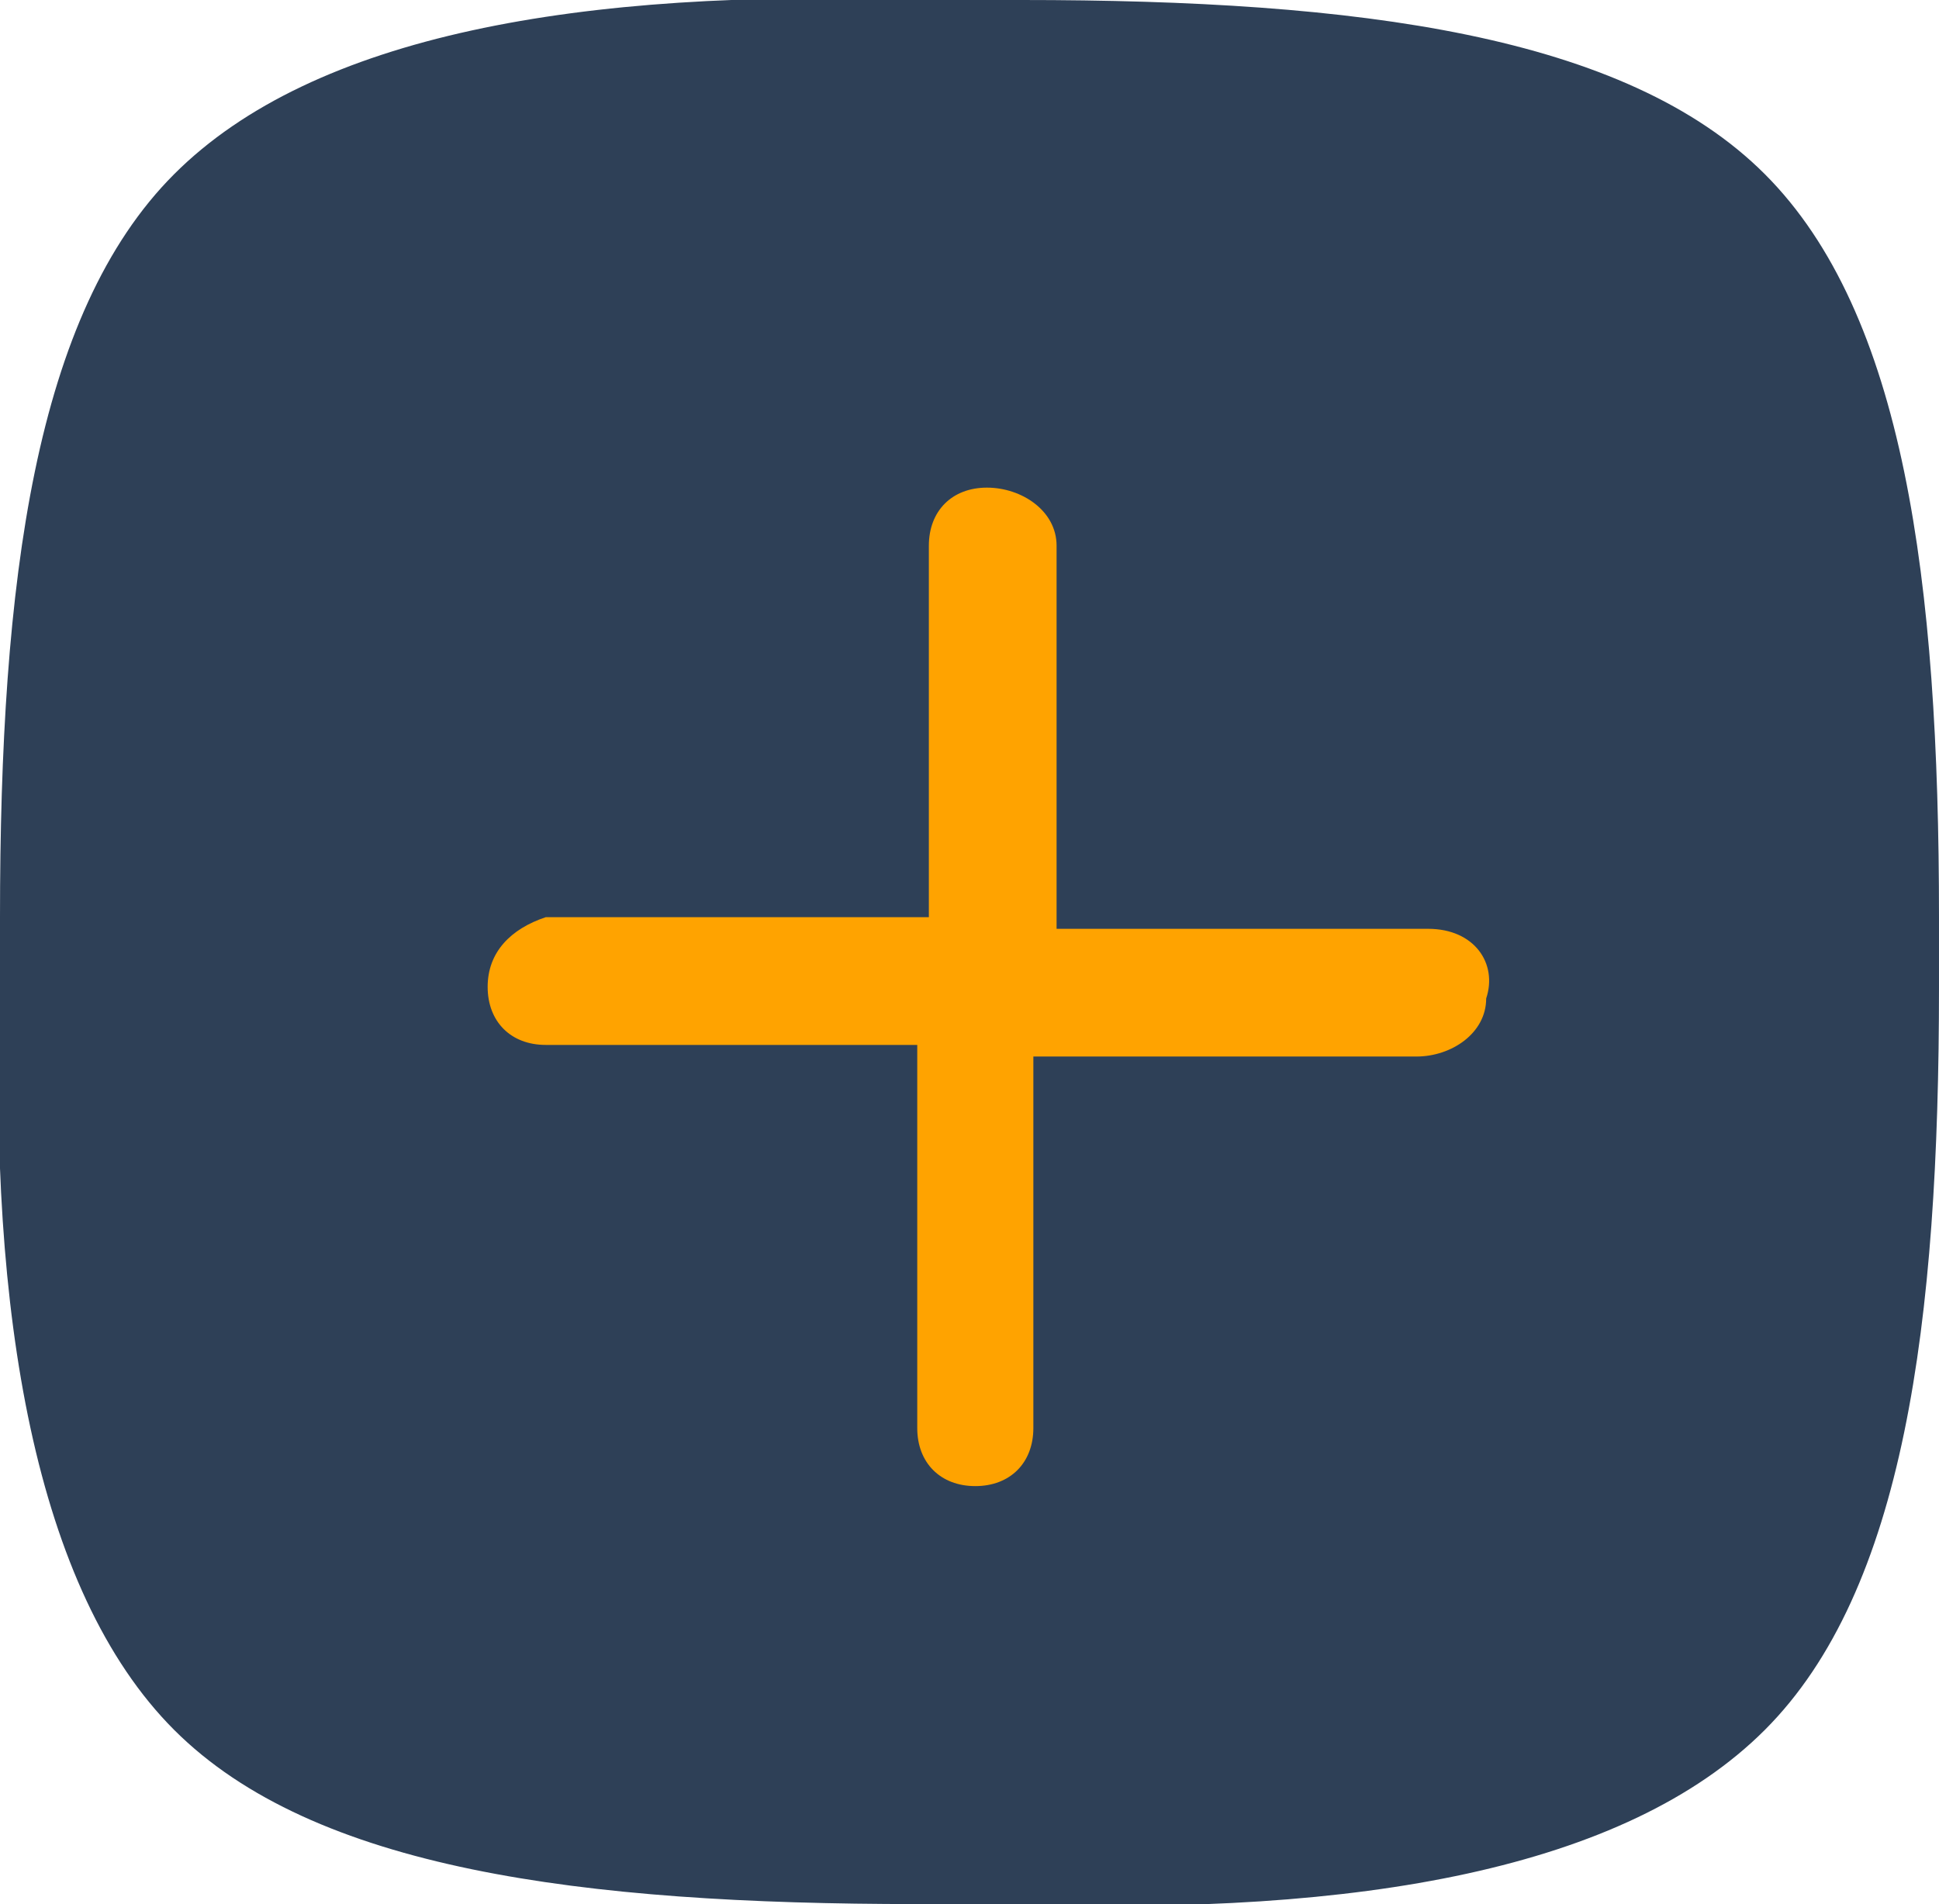 <svg xmlns="http://www.w3.org/2000/svg" viewBox="0 0 16.7 16.4"><path fill="#ffa300" d="M3.2 3.6h10.6v9.9H3.2z"/><path d="M15.2 1.5C14 .3 11.7 0 8.8 0h-.9C5-.1 2.7.3 1.5 1.5.3 2.7 0 5 0 7.9v.6c-.1 2.8.3 5.2 1.5 6.4 1.2 1.2 3.5 1.5 6.4 1.5h.9c2.9.1 5.2-.3 6.4-1.5 1.2-1.2 1.5-3.5 1.5-6.4v-.6c0-2.9-.3-5.2-1.5-6.4zm-2.4 7.1c0 .3-.3.5-.6.5H8.9v3.2c0 .3-.2.5-.5.5s-.5-.2-.5-.5V9H4.7c-.3 0-.5-.2-.5-.5s.2-.5.5-.6H8V4.7c0-.3.2-.5.5-.5s.6.2.6.5V8h3.2c.4 0 .6.3.5.6z" fill="#2e4057"/></svg>